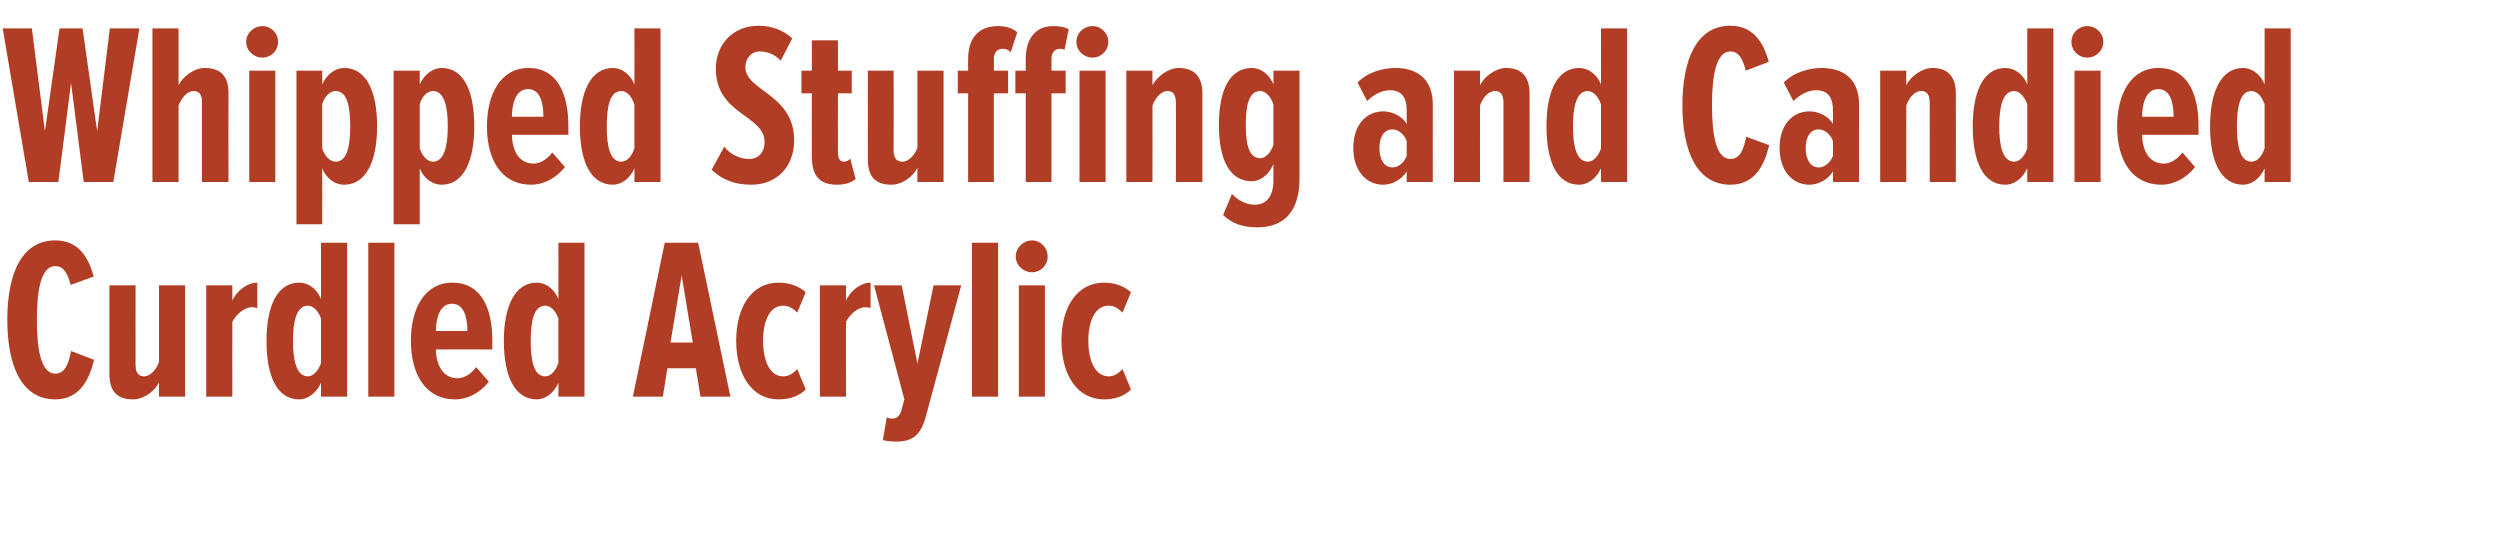 <?xml version="1.0" standalone="no"?><!DOCTYPE svg PUBLIC "-//W3C//DTD SVG 1.1//EN" "http://www.w3.org/Graphics/SVG/1.1/DTD/svg11.dtd"><svg xmlns="http://www.w3.org/2000/svg" version="1.1" width="651px" height="141.6px" viewBox="0 0 651 141.6">  <desc>Whipped Stuffing and Candied Curdled Acrylic</desc>  <defs/>  <g id="Polygon194831">    <path d="M 1.9 83.3 C 1.9 71.3 5.6 62.6 14.4 62.6 C 20.9 62.6 23.2 67.7 24.4 72 C 24.4 72 18.4 74.2 18.4 74.2 C 17.6 71.2 16.6 69.3 14.4 69.3 C 10.8 69.3 9.6 75.1 9.6 83.3 C 9.6 91.4 10.8 97.3 14.4 97.3 C 16.9 97.3 17.9 94.7 18.5 91.4 C 18.5 91.4 24.5 93.7 24.5 93.7 C 23.4 98.2 21.1 104 14.4 104 C 5.6 104 1.9 95.2 1.9 83.3 Z M 41.4 103.3 C 41.4 103.3 41.4 99.6 41.4 99.6 C 40.3 101.9 37.4 104 34.6 104 C 30.2 104 28.5 101.6 28.5 97.4 C 28.5 97.44 28.5 74.3 28.5 74.3 L 35.3 74.3 C 35.3 74.3 35.28 95.04 35.3 95 C 35.3 97 36 98 37.5 98 C 39.2 98 40.7 96.2 41.4 94.3 C 41.4 94.32 41.4 74.3 41.4 74.3 L 48.2 74.3 L 48.2 103.3 L 41.4 103.3 Z M 53.7 103.3 L 53.7 74.3 L 60.5 74.3 C 60.5 74.3 60.48 78.3 60.5 78.3 C 61.6 75.7 64.4 73.6 67 73.6 C 67 73.6 67 80.2 67 80.2 C 66.5 80.1 66.1 80 65.6 80 C 63.7 80 61.6 81.7 60.5 83.8 C 60.48 83.76 60.5 103.3 60.5 103.3 L 53.7 103.3 Z M 83.6 103.3 C 83.6 103.3 83.58 99.66 83.6 99.7 C 82.3 102.5 80 104 77.9 104 C 72.2 104 69.4 98.1 69.4 88.8 C 69.4 79.7 72.2 73.6 77.9 73.6 C 80 73.6 82.4 74.9 83.6 77.9 C 83.58 77.88 83.6 63.2 83.6 63.2 L 90.4 63.2 L 90.4 103.3 L 83.6 103.3 Z M 83.6 94.5 C 83.6 94.5 83.6 83 83.6 83 C 83 81.1 81.6 79.6 80.2 79.6 C 77.2 79.6 76.3 83.6 76.3 88.8 C 76.3 93.9 77.2 98 80.2 98 C 81.6 98 83 96.4 83.6 94.5 Z M 95.9 103.3 L 95.9 63.2 L 102.7 63.2 L 102.7 103.3 L 95.9 103.3 Z M 107 88.7 C 107 80.3 110.6 73.6 117.8 73.6 C 125.2 73.6 128.2 80.1 128.2 88.6 C 128.22 88.62 128.2 91 128.2 91 C 128.2 91 113.52 90.96 113.5 91 C 113.6 95.2 115.4 98.5 119.2 98.5 C 120.8 98.5 122.7 97.4 124 95.6 C 124 95.6 127.3 99.4 127.3 99.4 C 125 102.3 121.8 104 118.5 104 C 110.9 104 107 97.6 107 88.7 Z M 117.7 79.1 C 114.4 79.1 113.5 83.2 113.5 86.2 C 113.5 86.2 121.7 86.2 121.7 86.2 C 121.7 83 121 79.1 117.7 79.1 Z M 145.4 103.3 C 145.4 103.3 145.44 99.66 145.4 99.7 C 144.2 102.5 141.8 104 139.8 104 C 134.1 104 131.2 98.1 131.2 88.8 C 131.2 79.7 134.1 73.6 139.8 73.6 C 141.8 73.6 144.2 74.9 145.4 77.9 C 145.44 77.88 145.4 63.2 145.4 63.2 L 152.2 63.2 L 152.2 103.3 L 145.4 103.3 Z M 145.4 94.5 C 145.4 94.5 145.4 83 145.4 83 C 144.8 81.1 143.5 79.6 142 79.6 C 139 79.6 138.2 83.6 138.2 88.8 C 138.2 93.9 139 98 142 98 C 143.5 98 144.8 96.4 145.4 94.5 Z M 182.4 103.3 L 181.2 95.9 L 173.8 95.9 L 172.6 103.3 L 164.8 103.3 L 173.1 63.2 L 181.8 63.2 L 190.2 103.3 L 182.4 103.3 Z M 177.5 71.7 L 174.6 89.2 L 180.4 89.2 L 177.5 71.7 Z M 191.7 88.7 C 191.7 79.9 195.8 73.6 202.7 73.6 C 206 73.6 208.4 74.8 209.8 76.1 C 209.8 76.1 207.6 81.4 207.6 81.4 C 206.4 80.2 205.3 79.6 203.9 79.6 C 200.4 79.6 198.7 83.7 198.7 88.7 C 198.7 93.8 200.4 98 203.9 98 C 205.3 98 206.4 97.4 207.6 96.1 C 207.6 96.1 209.8 101.4 209.8 101.4 C 208.4 102.9 206 104 202.7 104 C 195.8 104 191.7 97.6 191.7 88.7 Z M 213.5 103.3 L 213.5 74.3 L 220.3 74.3 C 220.3 74.3 220.26 78.3 220.3 78.3 C 221.4 75.7 224.2 73.6 226.7 73.6 C 226.7 73.6 226.7 80.2 226.7 80.2 C 226.3 80.1 225.8 80 225.4 80 C 223.4 80 221.4 81.7 220.3 83.8 C 220.26 83.76 220.3 103.3 220.3 103.3 L 213.5 103.3 Z M 230.9 108.7 C 231.3 108.9 231.9 109 232.3 109 C 233.5 109 234.2 108.4 234.7 107 C 234.66 106.98 235.5 104 235.5 104 L 227.6 74.3 L 234.8 74.3 L 238.9 94.7 L 243.1 74.3 L 250.3 74.3 C 250.3 74.3 241.14 108.36 241.1 108.4 C 239.7 113.6 237.4 115 233.2 115 C 232.2 115 230.6 114.8 229.9 114.6 C 229.9 114.6 230.9 108.7 230.9 108.7 Z M 253.1 103.3 L 253.1 63.2 L 259.9 63.2 L 259.9 103.3 L 253.1 103.3 Z M 264.5 66.8 C 264.5 64.5 266.5 62.6 268.7 62.6 C 271 62.6 272.8 64.5 272.8 66.8 C 272.8 69.1 271 70.9 268.7 70.9 C 266.5 70.9 264.5 69.1 264.5 66.8 Z M 265.3 103.3 L 265.3 74.3 L 272.1 74.3 L 272.1 103.3 L 265.3 103.3 Z M 276.4 88.7 C 276.4 79.9 280.5 73.6 287.5 73.6 C 290.7 73.6 293.1 74.8 294.5 76.1 C 294.5 76.1 292.3 81.4 292.3 81.4 C 291.1 80.2 290 79.6 288.7 79.6 C 285.1 79.6 283.4 83.7 283.4 88.7 C 283.4 93.8 285.1 98 288.7 98 C 290 98 291.1 97.4 292.3 96.1 C 292.3 96.1 294.5 101.4 294.5 101.4 C 293.1 102.9 290.7 104 287.5 104 C 280.5 104 276.4 97.6 276.4 88.7 Z " stroke="none" fill="#b13d24"/>  </g>  <g id="Polygon194830">    <path d="M 21.8 47.4 L 18.5 21.6 L 15.2 47.4 L 7.5 47.4 L 0.7 7.4 L 8.3 7.4 L 11.7 34.2 L 15.5 7.4 L 21.5 7.4 L 25.3 34.2 L 28.6 7.4 L 36.3 7.4 L 29.5 47.4 L 21.8 47.4 Z M 52.6 47.4 C 52.6 47.4 52.62 26.64 52.6 26.6 C 52.6 24.7 51.9 23.7 50.4 23.7 C 48.7 23.7 47.2 25.6 46.5 27.5 C 46.5 27.48 46.5 47.4 46.5 47.4 L 39.7 47.4 L 39.7 7.4 L 46.5 7.4 C 46.5 7.4 46.5 22.2 46.5 22.2 C 47.6 19.9 50.6 17.7 53.3 17.7 C 57.7 17.7 59.5 20.1 59.5 24.2 C 59.46 24.24 59.5 47.4 59.5 47.4 L 52.6 47.4 Z M 64.1 10.9 C 64.1 8.6 66.1 6.8 68.3 6.8 C 70.6 6.8 72.4 8.6 72.4 10.9 C 72.4 13.2 70.6 15 68.3 15 C 66.1 15 64.1 13.2 64.1 10.9 Z M 64.9 47.4 L 64.9 18.4 L 71.7 18.4 L 71.7 47.4 L 64.9 47.4 Z M 83.9 43.8 C 83.94 43.8 83.9 58.4 83.9 58.4 L 77.2 58.4 L 77.2 18.4 L 83.9 18.4 C 83.9 18.4 83.94 22.02 83.9 22 C 85.2 19.1 87.5 17.7 89.6 17.7 C 95.3 17.7 98.2 23.6 98.2 32.9 C 98.2 42 95.3 48.1 89.6 48.1 C 87.5 48.1 85.1 46.8 83.9 43.8 Z M 91.2 32.9 C 91.2 27.8 90.4 23.7 87.4 23.7 C 85.9 23.7 84.5 25.1 83.9 27.1 C 83.9 27.1 83.9 38.6 83.9 38.6 C 84.5 40.6 85.9 42.1 87.4 42.1 C 90.4 42.1 91.2 38 91.2 32.9 Z M 109.3 43.8 C 109.32 43.8 109.3 58.4 109.3 58.4 L 102.5 58.4 L 102.5 18.4 L 109.3 18.4 C 109.3 18.4 109.32 22.02 109.3 22 C 110.6 19.1 112.9 17.7 115 17.7 C 120.7 17.7 123.5 23.6 123.5 32.9 C 123.5 42 120.7 48.1 115 48.1 C 112.9 48.1 110.5 46.8 109.3 43.8 Z M 116.6 32.9 C 116.6 27.8 115.7 23.7 112.7 23.7 C 111.3 23.7 109.9 25.1 109.3 27.1 C 109.3 27.1 109.3 38.6 109.3 38.6 C 109.9 40.6 111.3 42.1 112.7 42.1 C 115.7 42.1 116.6 38 116.6 32.9 Z M 126.8 32.9 C 126.8 24.5 130.4 17.7 137.6 17.7 C 145 17.7 148 24.2 148 32.8 C 148.02 32.76 148 35.1 148 35.1 C 148 35.1 133.32 35.1 133.3 35.1 C 133.4 39.4 135.2 42.6 139 42.6 C 140.6 42.6 142.5 41.5 143.8 39.7 C 143.8 39.7 147.1 43.5 147.1 43.5 C 144.8 46.4 141.6 48.1 138.3 48.1 C 130.7 48.1 126.8 41.8 126.8 32.9 Z M 137.5 23.2 C 134.2 23.2 133.3 27.3 133.3 30.4 C 133.3 30.4 141.5 30.4 141.5 30.4 C 141.5 27.1 140.8 23.2 137.5 23.2 Z M 165.2 47.4 C 165.2 47.4 165.24 43.8 165.2 43.8 C 164 46.7 161.6 48.1 159.6 48.1 C 153.9 48.1 151 42.2 151 32.9 C 151 23.8 153.9 17.7 159.6 17.7 C 161.6 17.7 164 19 165.2 22 C 165.24 22.02 165.2 7.4 165.2 7.4 L 172 7.4 L 172 47.4 L 165.2 47.4 Z M 165.2 38.6 C 165.2 38.6 165.2 27.2 165.2 27.2 C 164.6 25.3 163.3 23.7 161.8 23.7 C 158.8 23.7 158 27.8 158 32.9 C 158 38 158.8 42.1 161.8 42.1 C 163.3 42.1 164.6 40.6 165.2 38.6 Z M 185.3 44.2 C 185.3 44.2 188.6 38.2 188.6 38.2 C 190.2 40.3 192.8 41.4 195.1 41.4 C 197.5 41.4 199.1 39.6 199.1 37 C 199.1 29.9 186.4 29.9 186.4 17.9 C 186.4 11.9 190.5 6.7 197.6 6.7 C 200.9 6.7 204.1 7.9 206.3 10 C 206.3 10 203.3 15.8 203.3 15.8 C 201.8 14.2 199.9 13.4 197.8 13.4 C 195.7 13.4 194.1 15.1 194.1 17.5 C 194.1 23.7 206.8 24.5 206.8 36.5 C 206.8 43.3 202.4 48.1 195.6 48.1 C 191.2 48.1 187.9 46.7 185.3 44.2 Z M 211.4 40.7 C 211.38 40.74 211.4 24.3 211.4 24.3 L 208.7 24.3 L 208.7 18.4 L 211.4 18.4 L 211.4 10.5 L 218.2 10.5 L 218.2 18.4 L 221.8 18.4 L 221.8 24.3 L 218.2 24.3 C 218.2 24.3 218.16 39.42 218.2 39.4 C 218.2 41.2 218.6 42.1 219.8 42.1 C 220.4 42.1 221 41.8 221.4 41.3 C 221.4 41.3 222.8 46.6 222.8 46.6 C 221.8 47.5 220.1 48.1 218 48.1 C 213.3 48.1 211.4 45.7 211.4 40.7 Z M 238.9 47.4 C 238.9 47.4 238.86 43.74 238.9 43.7 C 237.7 46.1 234.9 48.1 232.1 48.1 C 227.7 48.1 226 45.7 226 41.6 C 225.96 41.58 226 18.4 226 18.4 L 232.7 18.4 C 232.7 18.4 232.74 39.18 232.7 39.2 C 232.7 41.2 233.5 42.1 235 42.1 C 236.7 42.1 238.2 40.3 238.9 38.5 C 238.86 38.46 238.9 18.4 238.9 18.4 L 245.7 18.4 L 245.7 47.4 L 238.9 47.4 Z M 267.1 47.4 L 267.1 24.3 L 264.4 24.3 L 264.4 18.4 L 267.1 18.4 C 267.1 18.4 267.06 15.42 267.1 15.4 C 267.1 9.9 269.8 6.8 274.2 6.8 C 276 6.8 277.1 7 278.3 7.6 C 278.3 7.6 277.2 13 277.2 13 C 277 12.8 276.5 12.7 276.1 12.7 C 274.7 12.7 273.8 13.6 273.8 15.4 C 273.84 15.42 273.8 18.4 273.8 18.4 L 277.5 18.4 L 277.5 24.3 L 273.8 24.3 L 273.8 47.4 L 267.1 47.4 Z M 280.3 10.9 C 280.3 8.6 282.2 6.8 284.5 6.8 C 286.7 6.8 288.6 8.6 288.6 10.9 C 288.6 13.2 286.7 15 284.5 15 C 282.2 15 280.3 13.2 280.3 10.9 Z M 281.1 47.4 L 281.1 18.4 L 287.9 18.4 L 287.9 47.4 L 281.1 47.4 Z M 252.1 47.4 L 252.1 24.3 L 249.4 24.3 L 249.4 18.4 L 252.1 18.4 C 252.1 18.4 252.06 15.42 252.1 15.4 C 252.1 9.9 254.8 6.8 259.9 6.8 C 261.8 6.8 263.7 7.3 264.9 8.4 C 264.9 8.4 263.2 13.6 263.2 13.6 C 262.6 13 262 12.7 261.2 12.7 C 259.6 12.7 258.8 13.7 258.8 15.4 C 258.84 15.42 258.8 18.4 258.8 18.4 L 262.5 18.4 L 262.5 24.3 L 258.8 24.3 L 258.8 47.4 L 252.1 47.4 Z M 306.2 47.4 C 306.2 47.4 306.24 26.76 306.2 26.8 C 306.2 24.7 305.5 23.7 304 23.7 C 302.3 23.7 300.8 25.6 300.1 27.5 C 300.12 27.48 300.1 47.4 300.1 47.4 L 293.3 47.4 L 293.3 18.4 L 300.1 18.4 C 300.1 18.4 300.12 22.2 300.1 22.2 C 301.3 19.9 304.3 17.7 306.9 17.7 C 311.3 17.7 313.1 20.3 313.1 24.3 C 313.08 24.3 313.1 47.4 313.1 47.4 L 306.2 47.4 Z M 318.5 56 C 318.5 56 320.8 50.5 320.8 50.5 C 322.4 52.2 324.5 53.3 326.7 53.3 C 329.6 53.3 331.6 51.4 331.6 46.9 C 331.6 46.9 331.6 42.7 331.6 42.7 C 330.4 45.7 328 47.2 326 47.2 C 320.3 47.2 317.4 41.8 317.4 32.5 C 317.4 23.3 320.3 17.7 326 17.7 C 328 17.7 330.4 19 331.6 22 C 331.62 22.02 331.6 18.4 331.6 18.4 L 338.4 18.4 C 338.4 18.4 338.4 46.44 338.4 46.4 C 338.4 56.4 333.1 59.2 327.4 59.2 C 323.8 59.2 320.9 58.3 318.5 56 Z M 331.6 37.7 C 331.6 37.7 331.6 27.2 331.6 27.2 C 331 25.3 329.6 23.7 328.2 23.7 C 325.2 23.7 324.4 27.4 324.4 32.5 C 324.4 37.6 325.2 41.2 328.2 41.2 C 329.6 41.2 331 39.6 331.6 37.7 Z M 366.3 47.4 C 366.3 47.4 366.29 44.64 366.3 44.6 C 365 46.9 362.3 48.1 360.2 48.1 C 355.7 48.1 352.4 44.4 352.4 38.5 C 352.4 32.6 355.7 29 360.2 29 C 362.3 29 365.1 30.1 366.3 32.3 C 366.3 32.3 366.3 28.7 366.3 28.7 C 366.3 25.4 365 23.5 361.9 23.5 C 360 23.5 358 24.4 356 26.3 C 356 26.3 353.5 21.5 353.5 21.5 C 356.2 18.7 360.3 17.7 363.3 17.7 C 369.2 17.7 373.1 20.7 373.1 27.2 C 373.07 27.18 373.1 47.4 373.1 47.4 L 366.3 47.4 Z M 366.3 40.6 C 366.3 40.6 366.3 36.7 366.3 36.7 C 365.6 34.9 364.1 33.7 362.6 33.7 C 360.3 33.7 359.2 35.8 359.2 38.6 C 359.2 41.3 360.3 43.6 362.6 43.6 C 364.1 43.6 365.6 42.4 366.3 40.6 Z M 391.5 47.4 C 391.5 47.4 391.49 26.76 391.5 26.8 C 391.5 24.7 390.8 23.7 389.3 23.7 C 387.5 23.7 386 25.6 385.4 27.5 C 385.37 27.48 385.4 47.4 385.4 47.4 L 378.6 47.4 L 378.6 18.4 L 385.4 18.4 C 385.4 18.4 385.37 22.2 385.4 22.2 C 386.5 19.9 389.5 17.7 392.2 17.7 C 396.5 17.7 398.3 20.3 398.3 24.3 C 398.33 24.3 398.3 47.4 398.3 47.4 L 391.5 47.4 Z M 416.9 47.4 C 416.9 47.4 416.87 43.8 416.9 43.8 C 415.6 46.7 413.3 48.1 411.2 48.1 C 405.5 48.1 402.7 42.2 402.7 32.9 C 402.7 23.8 405.5 17.7 411.2 17.7 C 413.3 17.7 415.7 19 416.9 22 C 416.87 22.02 416.9 7.4 416.9 7.4 L 423.7 7.4 L 423.7 47.4 L 416.9 47.4 Z M 416.9 38.6 C 416.9 38.6 416.9 27.2 416.9 27.2 C 416.3 25.3 414.9 23.7 413.5 23.7 C 410.5 23.7 409.6 27.8 409.6 32.9 C 409.6 38 410.5 42.1 413.5 42.1 C 414.9 42.1 416.3 40.6 416.9 38.6 Z M 438.1 27.4 C 438.1 15.5 441.8 6.7 450.6 6.7 C 457.1 6.7 459.4 11.9 460.6 16.1 C 460.6 16.1 454.6 18.4 454.6 18.4 C 453.8 15.3 452.8 13.4 450.6 13.4 C 447 13.4 445.8 19.3 445.8 27.4 C 445.8 35.6 447 41.4 450.6 41.4 C 453.1 41.4 454.1 38.9 454.7 35.6 C 454.7 35.6 460.7 37.8 460.7 37.8 C 459.6 42.4 457.3 48.1 450.6 48.1 C 441.8 48.1 438.1 39.3 438.1 27.4 Z M 477.3 47.4 C 477.3 47.4 477.29 44.64 477.3 44.6 C 476 46.9 473.3 48.1 471.2 48.1 C 466.7 48.1 463.4 44.4 463.4 38.5 C 463.4 32.6 466.7 29 471.2 29 C 473.3 29 476.1 30.1 477.3 32.3 C 477.3 32.3 477.3 28.7 477.3 28.7 C 477.3 25.4 476 23.5 472.9 23.5 C 471 23.5 469 24.4 467 26.3 C 467 26.3 464.5 21.5 464.5 21.5 C 467.2 18.7 471.3 17.7 474.3 17.7 C 480.2 17.7 484.1 20.7 484.1 27.2 C 484.07 27.18 484.1 47.4 484.1 47.4 L 477.3 47.4 Z M 477.3 40.6 C 477.3 40.6 477.3 36.7 477.3 36.7 C 476.6 34.9 475.1 33.7 473.6 33.7 C 471.3 33.7 470.2 35.8 470.2 38.6 C 470.2 41.3 471.3 43.6 473.6 43.6 C 475.1 43.6 476.6 42.4 477.3 40.6 Z M 502.5 47.4 C 502.5 47.4 502.49 26.76 502.5 26.8 C 502.5 24.7 501.8 23.7 500.3 23.7 C 498.5 23.7 497 25.6 496.4 27.5 C 496.37 27.48 496.4 47.4 496.4 47.4 L 489.6 47.4 L 489.6 18.4 L 496.4 18.4 C 496.4 18.4 496.37 22.2 496.4 22.2 C 497.5 19.9 500.5 17.7 503.2 17.7 C 507.5 17.7 509.3 20.3 509.3 24.3 C 509.33 24.3 509.3 47.4 509.3 47.4 L 502.5 47.4 Z M 527.9 47.4 C 527.9 47.4 527.87 43.8 527.9 43.8 C 526.6 46.7 524.3 48.1 522.2 48.1 C 516.5 48.1 513.7 42.2 513.7 32.9 C 513.7 23.8 516.5 17.7 522.2 17.7 C 524.3 17.7 526.7 19 527.9 22 C 527.87 22.02 527.9 7.4 527.9 7.4 L 534.7 7.4 L 534.7 47.4 L 527.9 47.4 Z M 527.9 38.6 C 527.9 38.6 527.9 27.2 527.9 27.2 C 527.3 25.3 525.9 23.7 524.5 23.7 C 521.5 23.7 520.6 27.8 520.6 32.9 C 520.6 38 521.5 42.1 524.5 42.1 C 525.9 42.1 527.3 40.6 527.9 38.6 Z M 539.4 10.9 C 539.4 8.6 541.3 6.8 543.5 6.8 C 545.8 6.8 547.7 8.6 547.7 10.9 C 547.7 13.2 545.8 15 543.5 15 C 541.3 15 539.4 13.2 539.4 10.9 Z M 540.2 47.4 L 540.2 18.4 L 547 18.4 L 547 47.4 L 540.2 47.4 Z M 551.3 32.9 C 551.3 24.5 554.9 17.7 562.1 17.7 C 569.5 17.7 572.5 24.2 572.5 32.8 C 572.51 32.76 572.5 35.1 572.5 35.1 C 572.5 35.1 557.81 35.1 557.8 35.1 C 557.9 39.4 559.7 42.6 563.5 42.6 C 565.1 42.6 567 41.5 568.3 39.7 C 568.3 39.7 571.6 43.5 571.6 43.5 C 569.3 46.4 566.1 48.1 562.8 48.1 C 555.2 48.1 551.3 41.8 551.3 32.9 Z M 562 23.2 C 558.7 23.2 557.8 27.3 557.8 30.4 C 557.8 30.4 566 30.4 566 30.4 C 566 27.1 565.3 23.2 562 23.2 Z M 589.7 47.4 C 589.7 47.4 589.73 43.8 589.7 43.8 C 588.5 46.7 586.1 48.1 584.1 48.1 C 578.4 48.1 575.5 42.2 575.5 32.9 C 575.5 23.8 578.4 17.7 584.1 17.7 C 586.1 17.7 588.5 19 589.7 22 C 589.73 22.02 589.7 7.4 589.7 7.4 L 596.5 7.4 L 596.5 47.4 L 589.7 47.4 Z M 589.7 38.6 C 589.7 38.6 589.7 27.2 589.7 27.2 C 589.1 25.3 587.8 23.7 586.3 23.7 C 583.3 23.7 582.5 27.8 582.5 32.9 C 582.5 38 583.3 42.1 586.3 42.1 C 587.8 42.1 589.1 40.6 589.7 38.6 Z " stroke="none" fill="#b13d24"/>  </g></svg>